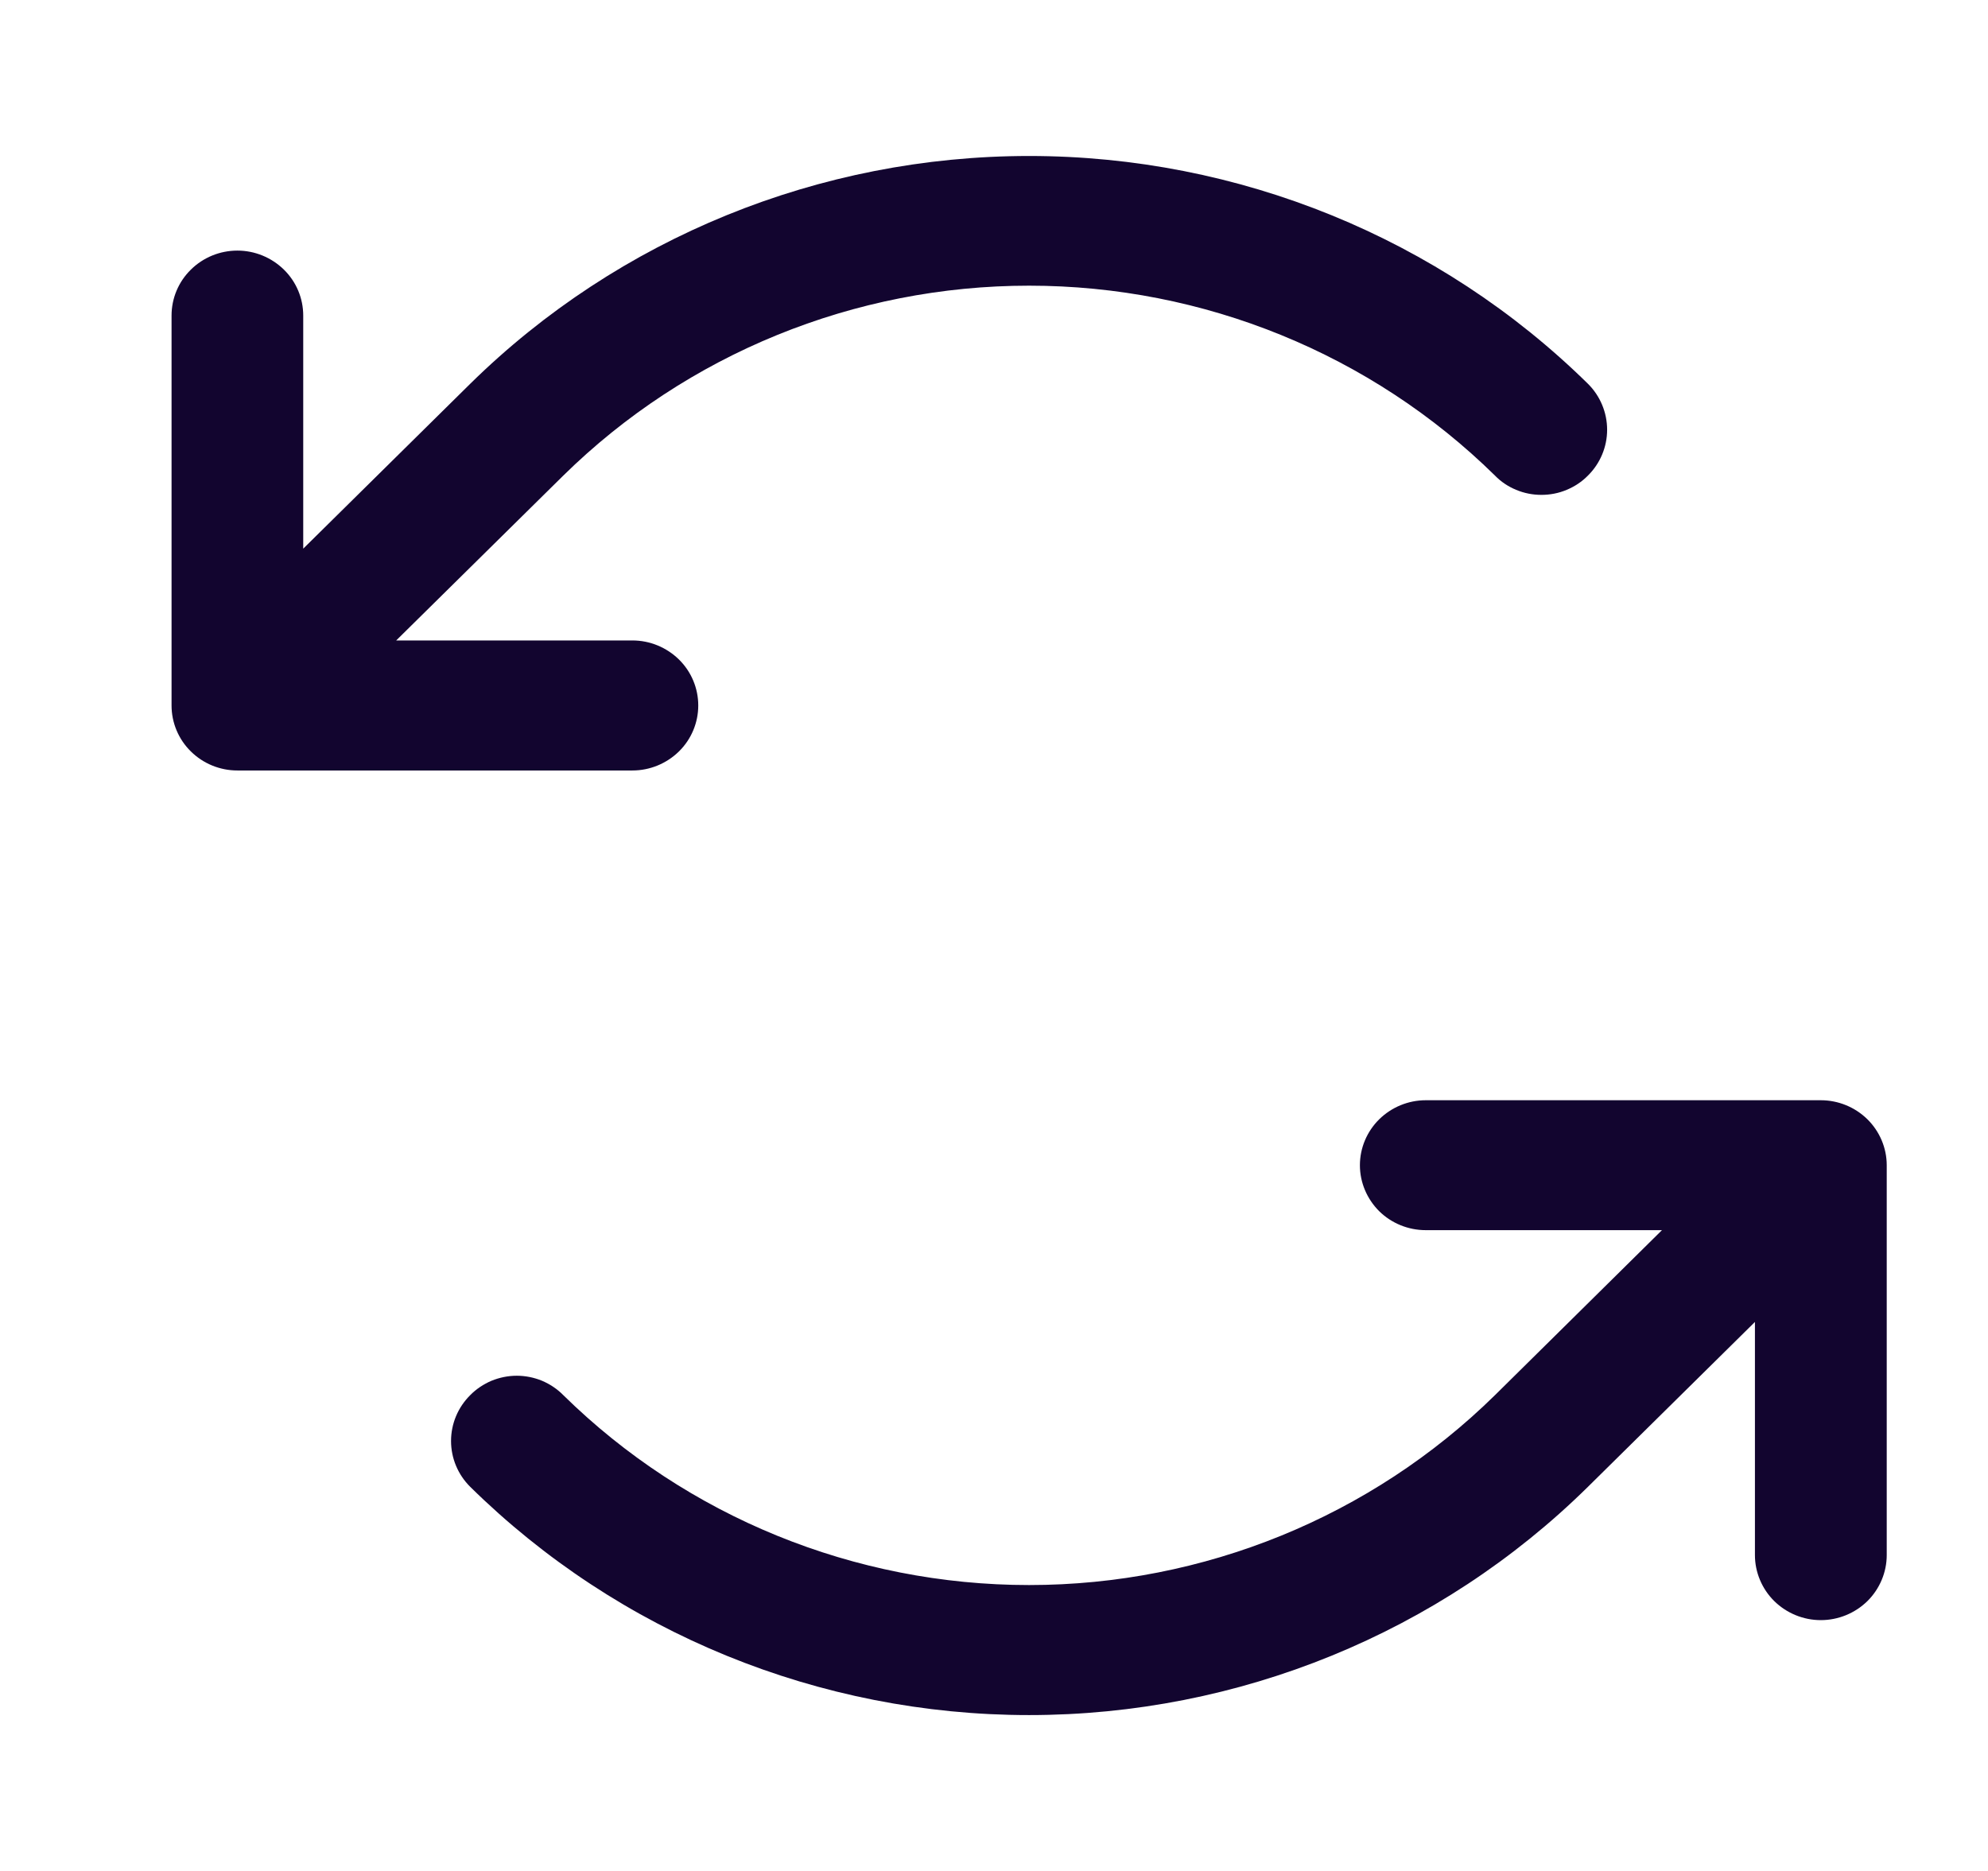 <svg xmlns="http://www.w3.org/2000/svg" width="17" height="16" fill="none" viewBox="0 0 17 16"><defs><clipPath id="clip0_1402_8977"><rect width="16" height="16" fill="#fff" transform="translate(0.8)"/></clipPath></defs><g clip-path="url(#clip0_1402_8977)"><path fill="#12052F" d="M5.408 6.589H2.03C1.88 6.589 1.737 6.53 1.632 6.426C1.526 6.322 1.467 6.18 1.467 6.033V2.699C1.467 2.551 1.526 2.41 1.632 2.306C1.737 2.202 1.88 2.143 2.03 2.143C2.179 2.143 2.322 2.202 2.428 2.306C2.534 2.41 2.593 2.551 2.593 2.699V4.692L4.021 3.282C5.29 2.034 7.009 1.334 8.8 1.334C10.591 1.334 12.31 2.034 13.579 3.282C13.684 3.386 13.743 3.528 13.743 3.675C13.743 3.822 13.684 3.963 13.579 4.067C13.527 4.12 13.465 4.161 13.397 4.189C13.329 4.218 13.255 4.232 13.181 4.232C13.107 4.232 13.034 4.218 12.965 4.189C12.897 4.161 12.835 4.12 12.784 4.067C11.726 3.027 10.293 2.443 8.8 2.443C7.307 2.443 5.875 3.027 4.817 4.067L3.388 5.477H5.408C5.557 5.477 5.7 5.536 5.806 5.64C5.912 5.744 5.971 5.886 5.971 6.033C5.971 6.18 5.912 6.322 5.806 6.426C5.7 6.53 5.557 6.589 5.408 6.589ZM15.57 9.409H12.192C12.043 9.409 11.9 9.468 11.794 9.572C11.689 9.676 11.629 9.817 11.629 9.965C11.629 10.112 11.689 10.253 11.794 10.358C11.9 10.462 12.043 10.52 12.192 10.52H14.212L12.784 11.931C11.726 12.971 10.293 13.555 8.8 13.555C7.307 13.555 5.875 12.971 4.817 11.931C4.765 11.878 4.703 11.837 4.635 11.808C4.567 11.78 4.493 11.765 4.419 11.765C4.345 11.765 4.272 11.78 4.203 11.808C4.135 11.837 4.073 11.878 4.021 11.931C3.916 12.035 3.857 12.176 3.857 12.323C3.857 12.47 3.916 12.611 4.021 12.715C5.29 13.965 7.008 14.667 8.8 14.667C10.592 14.667 12.311 13.965 13.579 12.715L15.007 11.305V13.299C15.007 13.446 15.067 13.588 15.172 13.692C15.278 13.796 15.421 13.855 15.57 13.855C15.72 13.855 15.863 13.796 15.969 13.692C16.074 13.588 16.134 13.446 16.134 13.299V9.965C16.134 9.817 16.074 9.676 15.969 9.572C15.863 9.468 15.72 9.409 15.57 9.409Z"/></g></svg>